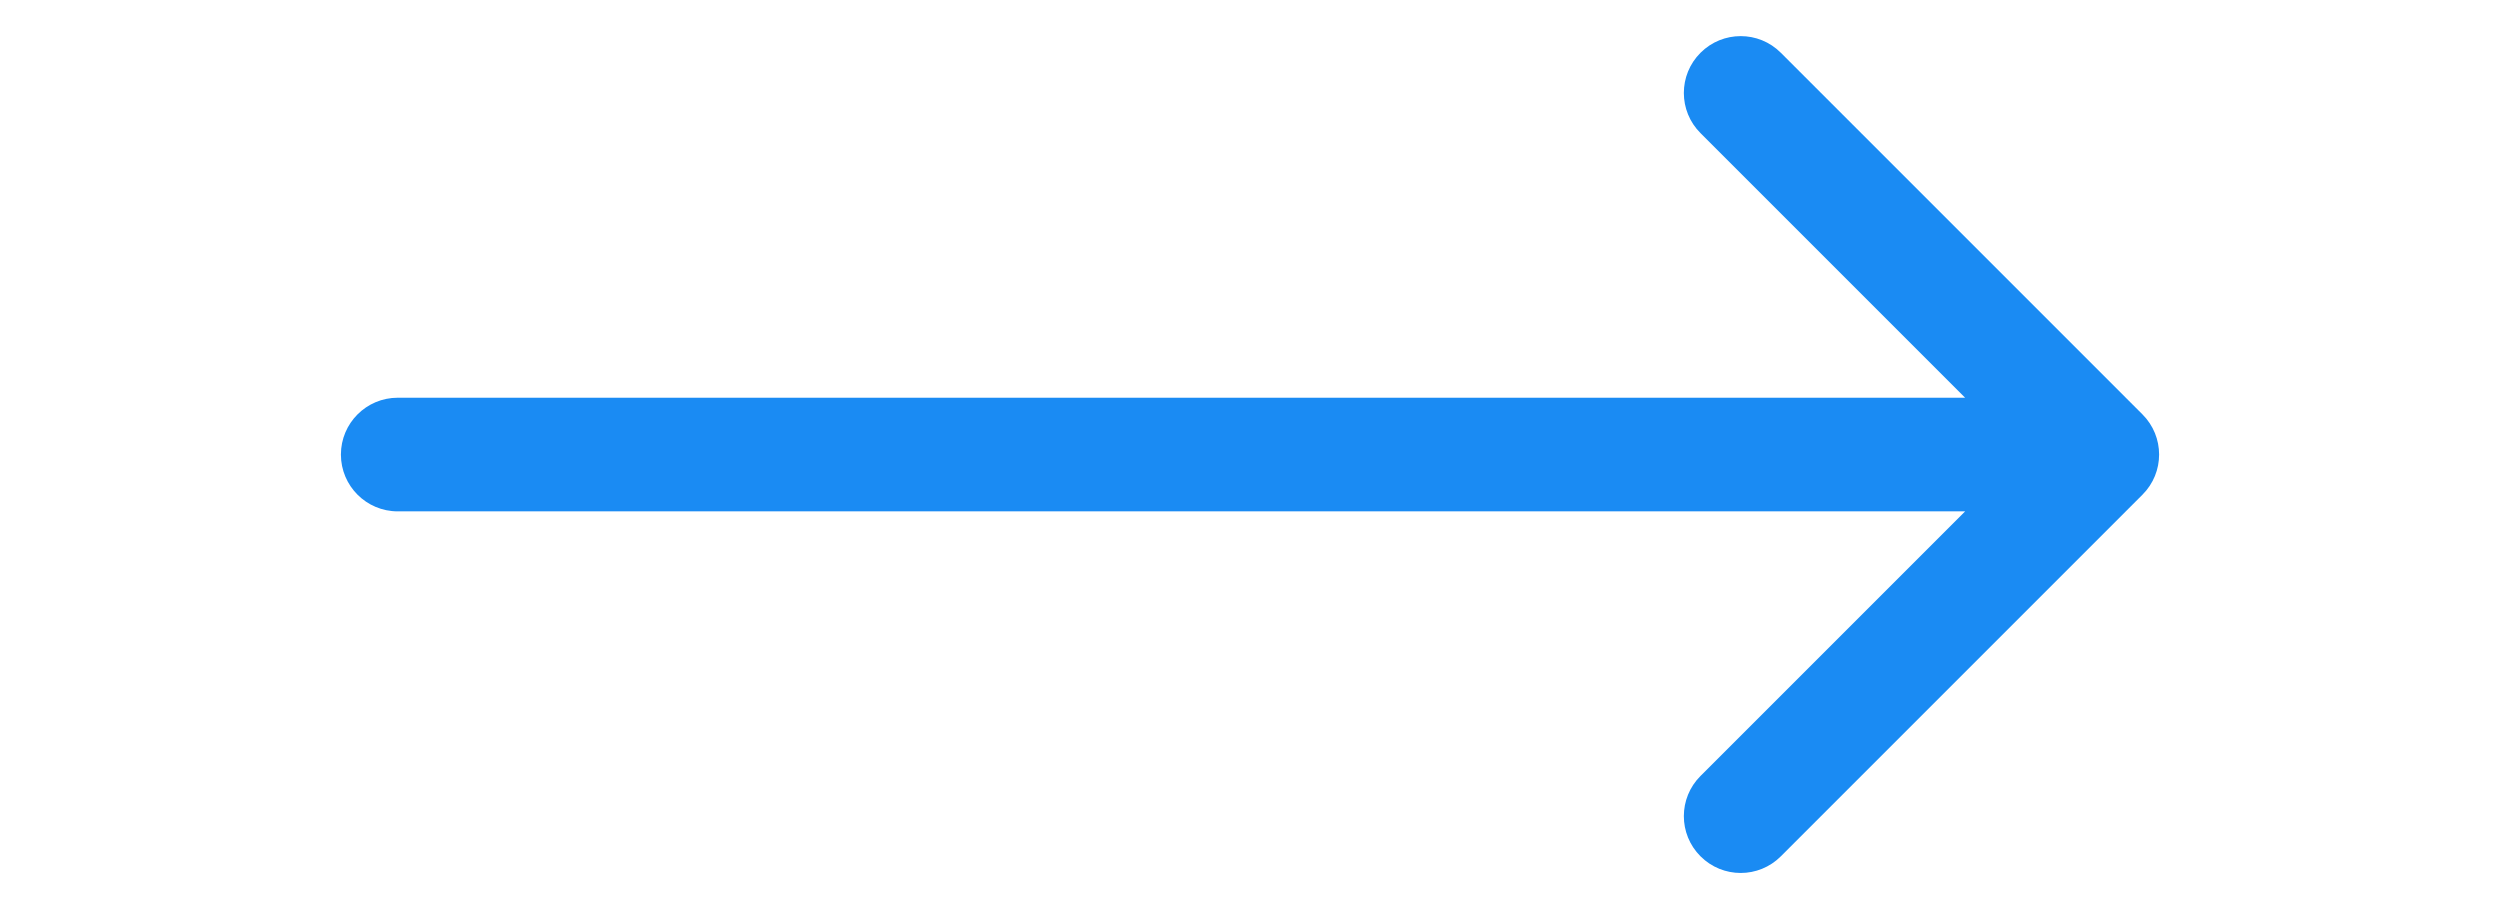  <svg
                    xmlns="http://www.w3.org/2000/svg"
                    height="12px"
                    width="33px"
                    viewBox="0 0 32 16"
                    fill="none"
                  >
                    <path
                      d="M1 7C0.448 7 0 7.448 0 8C0 8.552 0.448 9 1 9V7ZM31.707 8.707C32.098 8.317 32.098 7.683 31.707 7.293L25.343 0.929C24.953 0.538 24.32 0.538 23.929 0.929C23.538 1.319 23.538 1.953 23.929 2.343L29.586 8L23.929 13.657C23.538 14.047 23.538 14.681 23.929 15.071C24.32 15.462 24.953 15.462 25.343 15.071L31.707 8.707ZM1 9H31V7H1V9Z"
                      fill="#1A8BF3"
                    />
                  </svg>